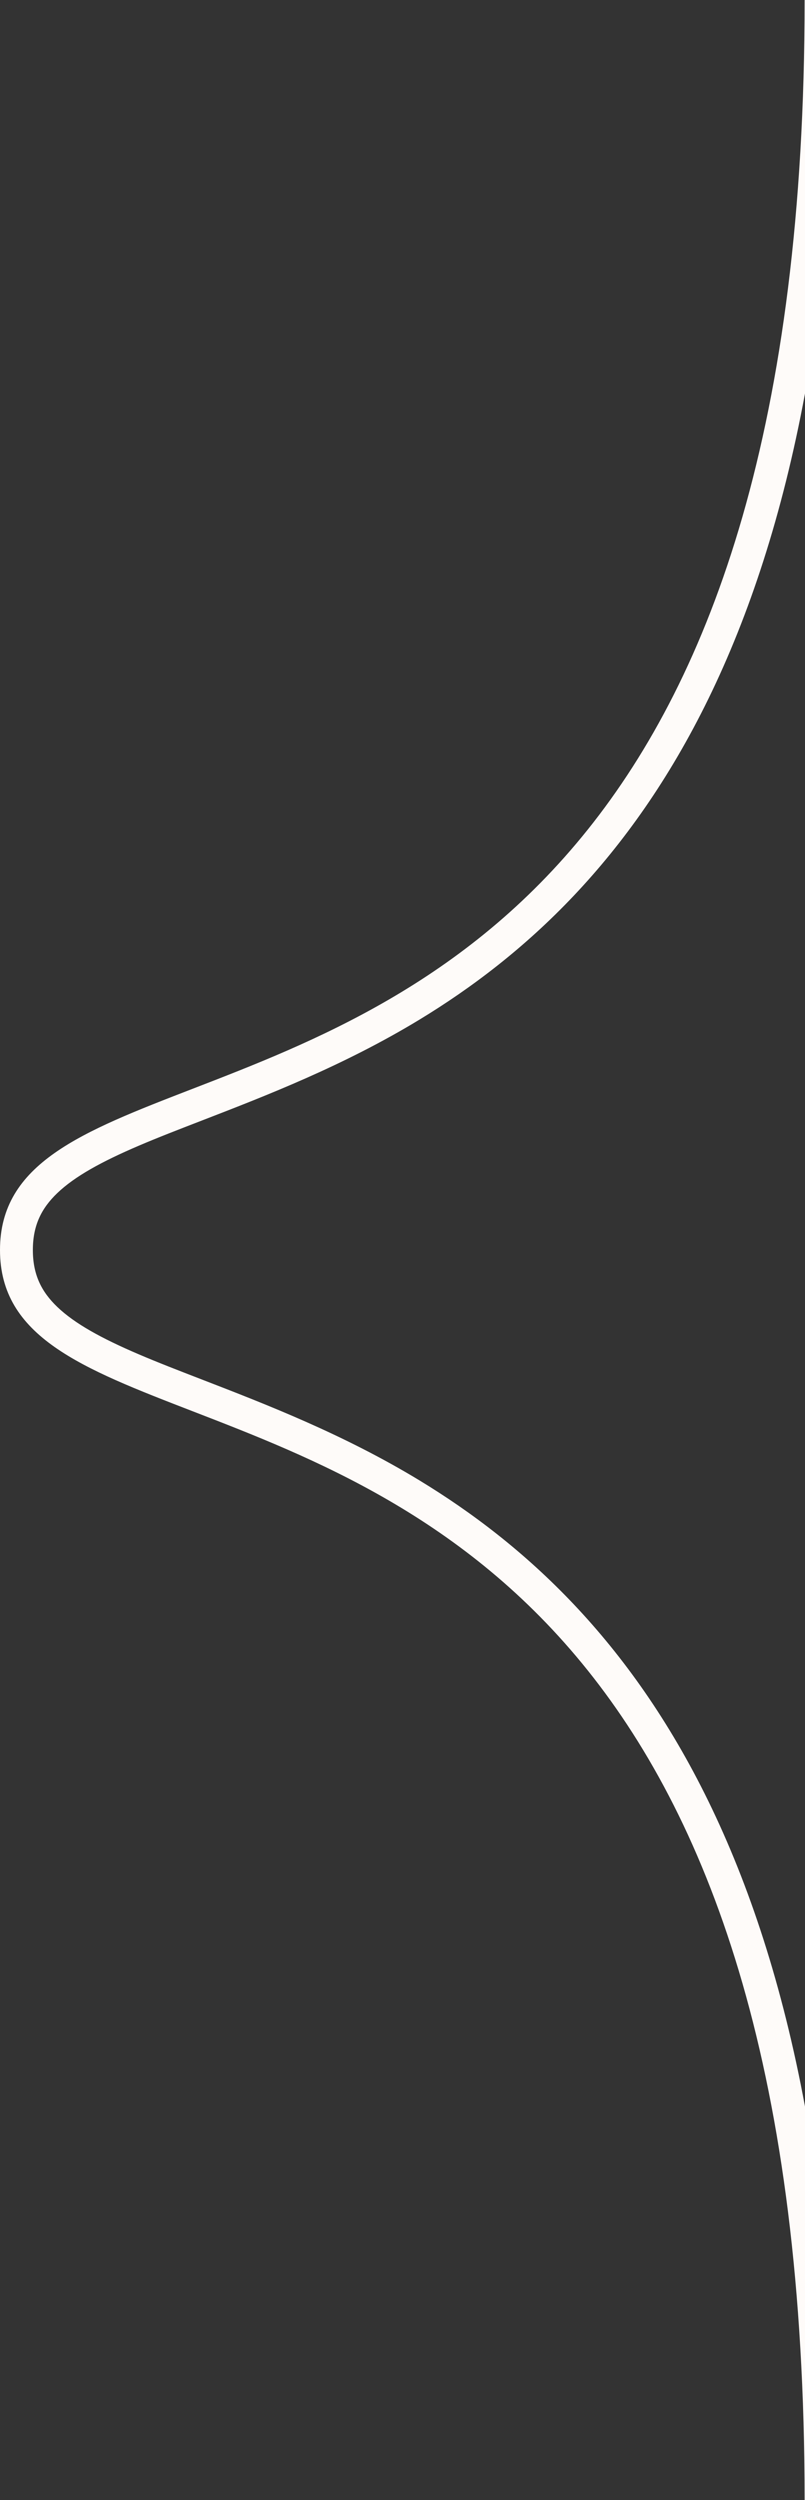 <svg width="49" height="152" viewBox="0 0 49 152" fill="none" xmlns="http://www.w3.org/2000/svg">
<rect x="0" y="0" width="49" height="152" fill="#333333" stroke="none"/>
<path fill-rule="evenodd" clip-rule="evenodd" d="M49 1.23421e-05C48.992 4.11536e-06 48.984 6.94627e-10 48.976 0C48.976 51.809 26.216 60.6 11.727 66.197C4.962 68.81 0 70.726 0 76C0 81.274 4.962 83.19 11.727 85.803C26.216 91.4 48.976 100.19 48.976 152C48.984 152 48.992 152 49 152V128.078C47.627 120.686 45.6 114.586 43.12 109.514C38.339 99.733 31.931 93.89 25.526 90.003C20.911 87.203 16.192 85.381 12.294 83.875C10.888 83.332 9.588 82.83 8.439 82.338C6.18 81.372 4.551 80.478 3.487 79.46C2.512 78.527 2 77.484 2 76C2 74.516 2.512 73.473 3.487 72.54C4.551 71.522 6.18 70.628 8.439 69.662C9.588 69.17 10.888 68.668 12.294 68.125L12.294 68.125C16.192 66.619 20.911 64.797 25.526 61.997C31.931 58.11 38.339 52.267 43.12 42.486C45.6 37.414 47.627 31.314 49 23.922V1.23421e-05Z" fill="#FEFBF9"/>
</svg>
